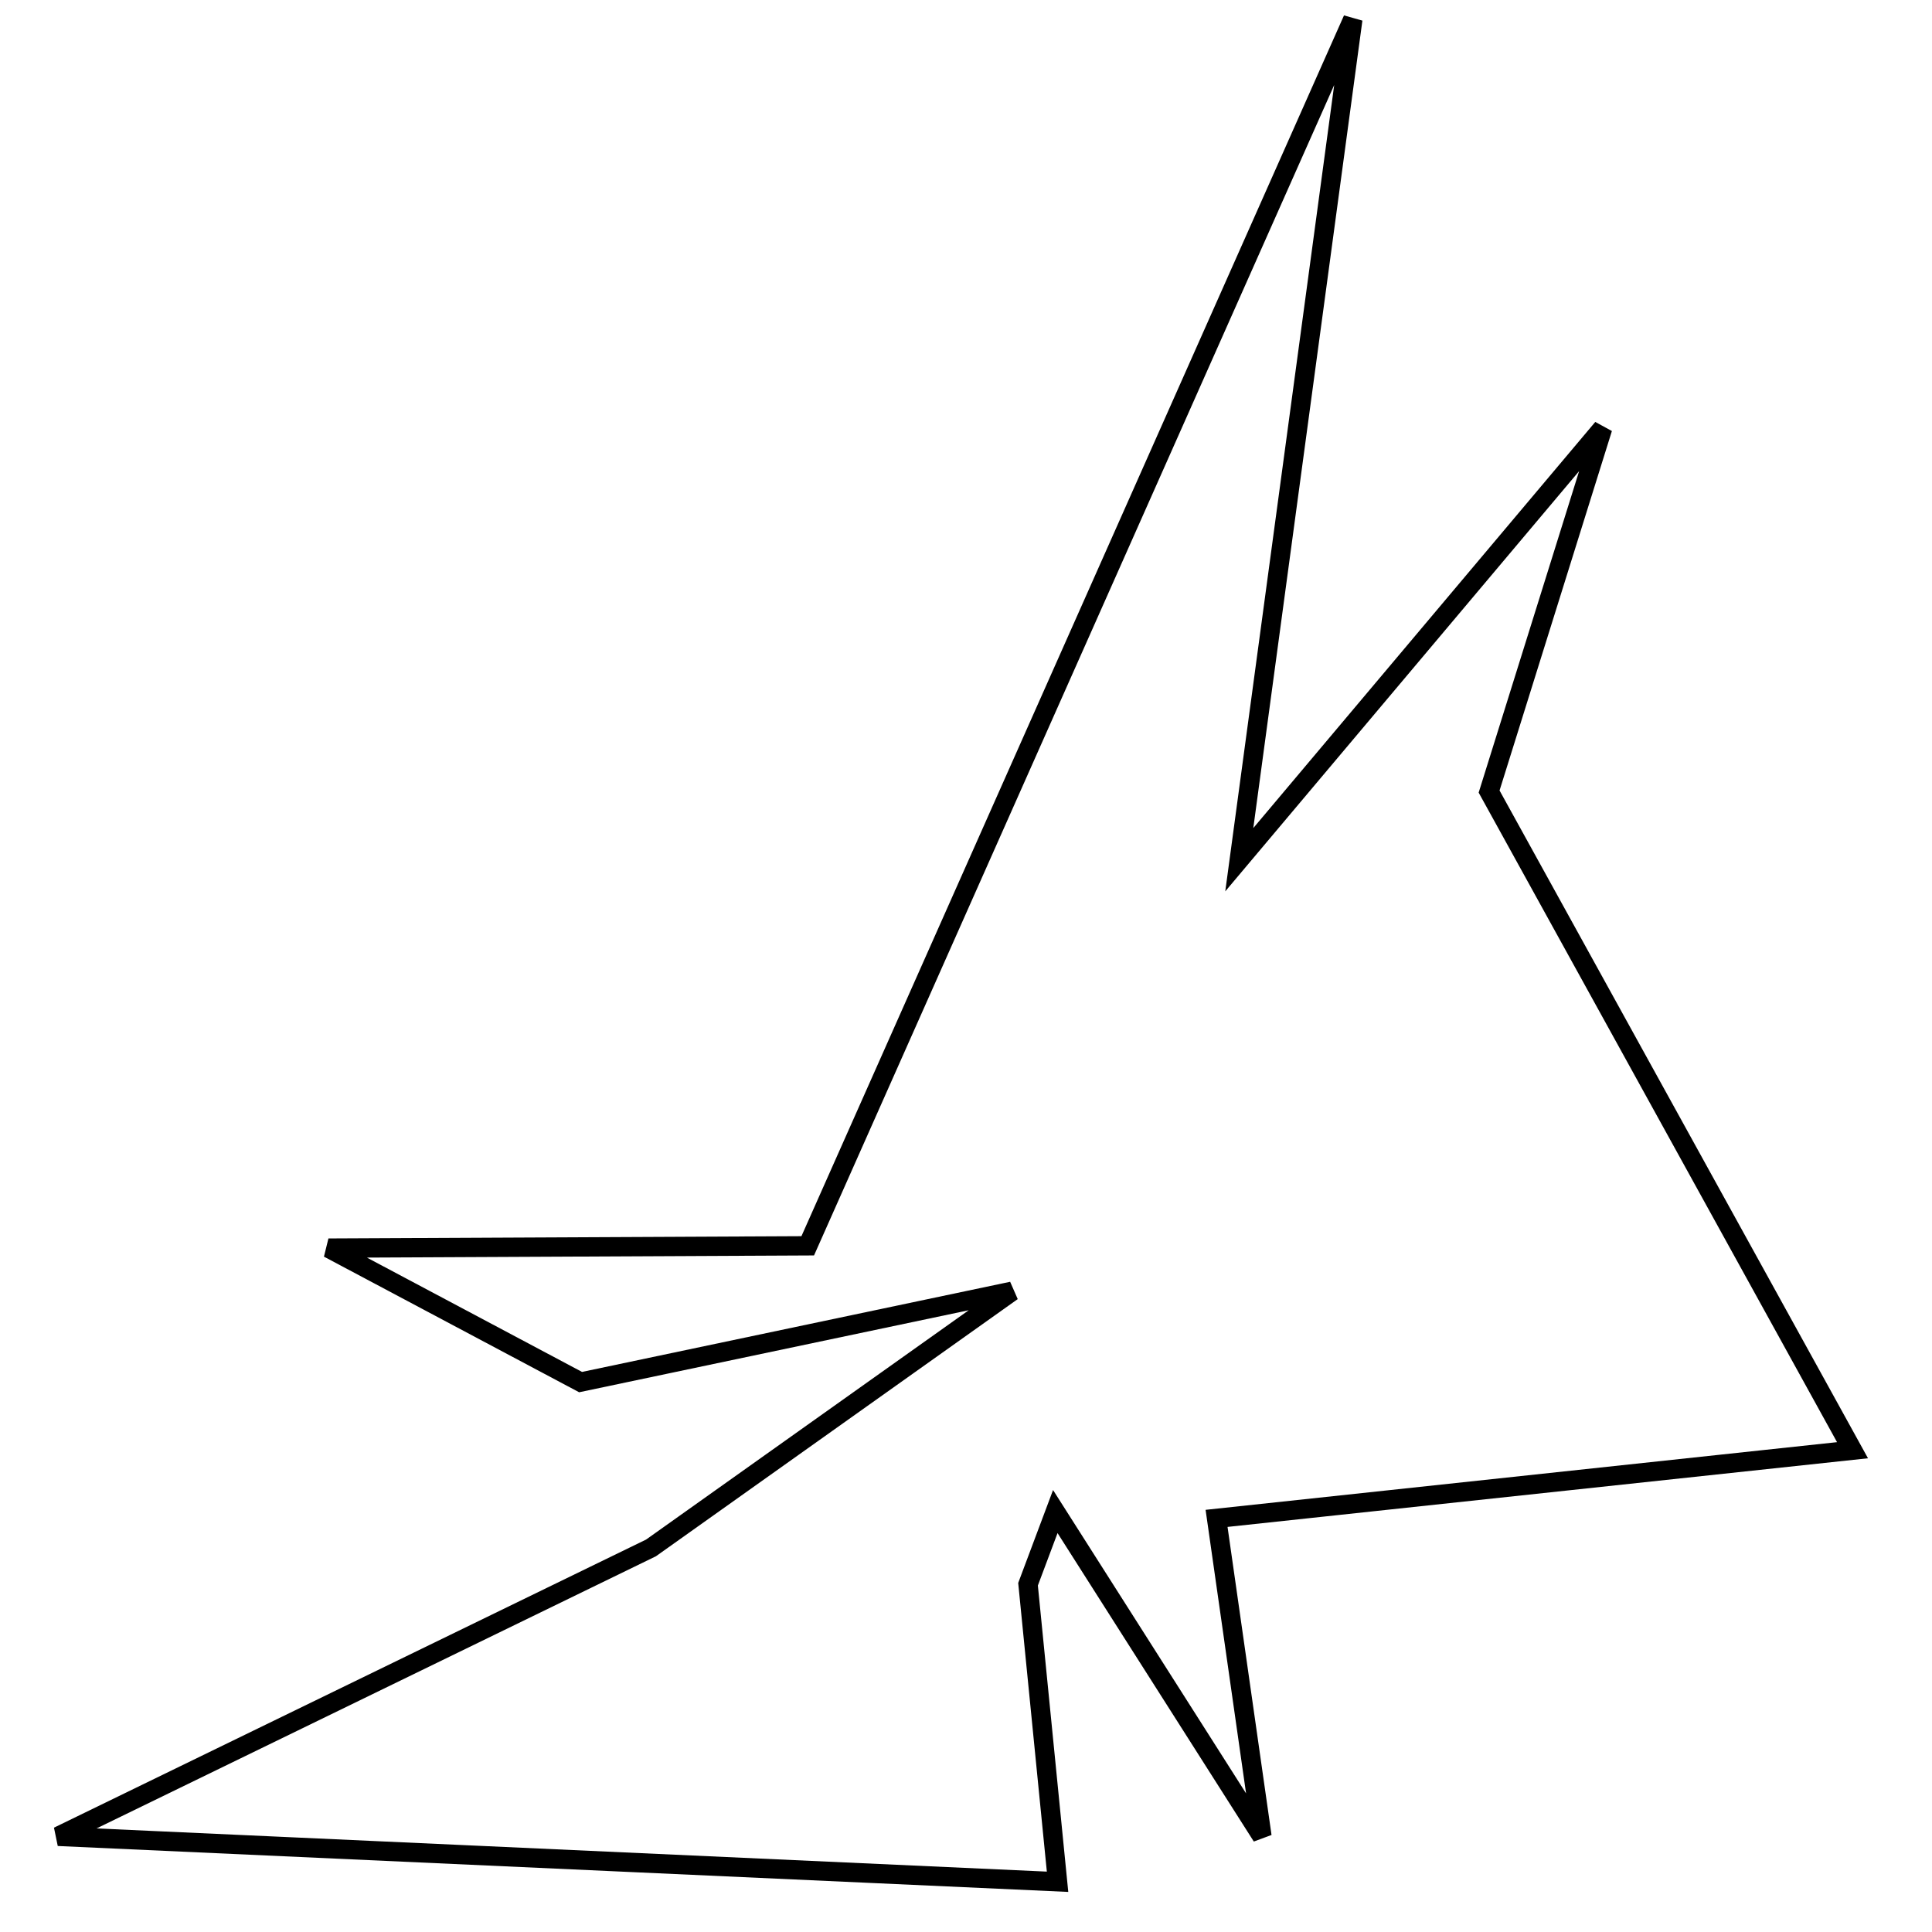 <?xml version="1.0" encoding="utf-8"?>
<!-- Generator: Adobe Illustrator 15.0.0, SVG Export Plug-In . SVG Version: 6.00 Build 0)  -->
<!DOCTYPE svg PUBLIC "-//W3C//DTD SVG 1.1//EN" "http://www.w3.org/Graphics/SVG/1.1/DTD/svg11.dtd">
<svg version="1.1" id="Layer_1" xmlns="http://www.w3.org/2000/svg" xmlns:xlink="http://www.w3.org/1999/xlink" x="0px" y="0px"
	 width="100px" height="100px" viewBox="0 0 100 100" enable-background="new 0 0 100 100" xml:space="preserve">
<polygon fill="none" stroke="#000000" points="17.002,64.602 41.808,64.483 70.022,1 64.145,44.498 82.954,22.161 77.076,40.971 
	95.886,75.063 62.969,78.591 65.319,95.049 54.622,78.238 53.211,82 54.739,97.4 3.012,95.049 33.696,80.12 52.388,66.834 
	30.051,71.537 "/>
</svg>
